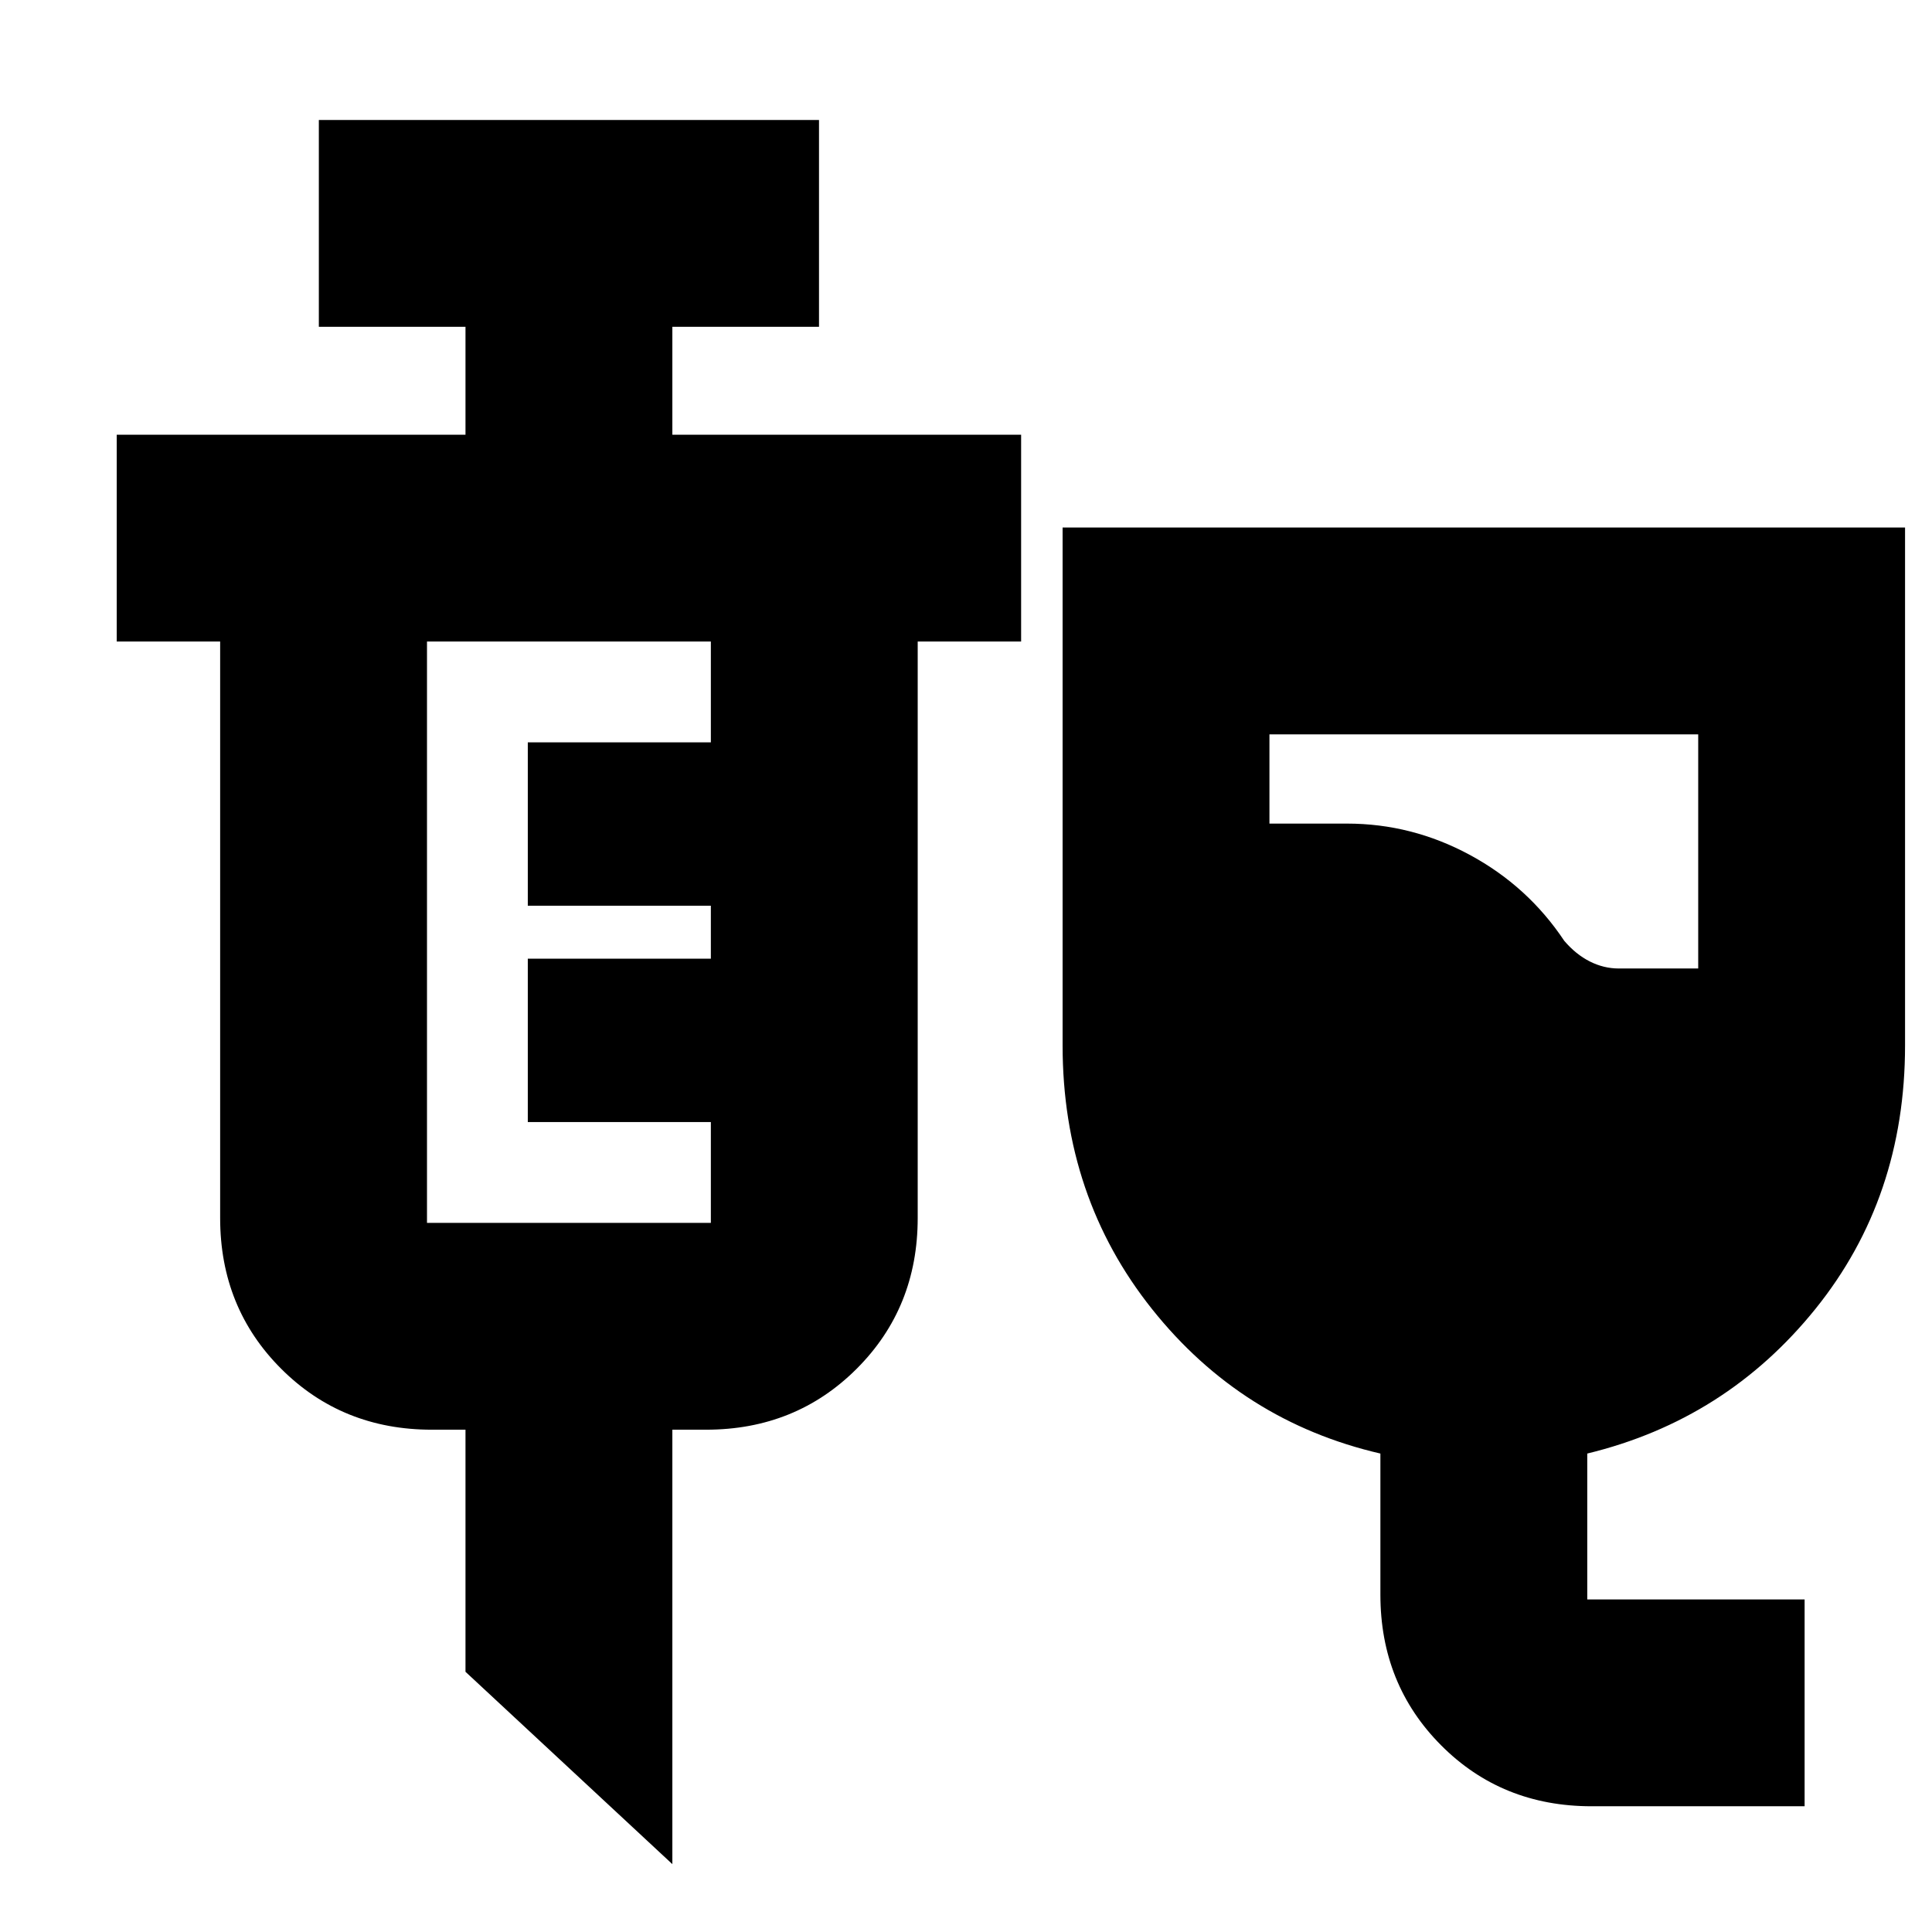 <svg xmlns="http://www.w3.org/2000/svg" height="20" viewBox="0 -960 960 960" width="20"><path d="M790.85-62.48q-44.63 0-74.78-30.3-30.16-30.3-30.16-74.87v-70.09q-68.95-15.96-113.43-71.74Q528-365.27 528-440.57v-257.3h418.61v257.3q0 75.66-44.48 130.89-44.48 55.22-113.43 71.94v72.48h108v102.78H790.85Zm13.51-416.28h39.47v-116.33H630.78v44.33h38.52q32.27 0 61.11 15.59 28.84 15.59 46.85 42.65 5.76 6.76 12.7 10.26 6.93 3.5 14.4 3.5ZM334.09-33.72 231.3-129.3v-120.29h-16.73q-44.57 0-74.88-30.3-30.3-30.3-30.3-74.87v-286.46H58V-744h173.3v-53.61h-72.87v-102.78h248.53v102.78h-72.87V-744h173.3v102.78H456v286.46q0 44.57-30.3 74.87-30.3 30.3-74.87 30.3h-16.74v215.87ZM212.17-352.37h141.05v-50.09h-90.96v-81.17h90.96v-26.33h-90.96v-81.17h90.96v-50.09H212.17v288.85Z"/></svg>